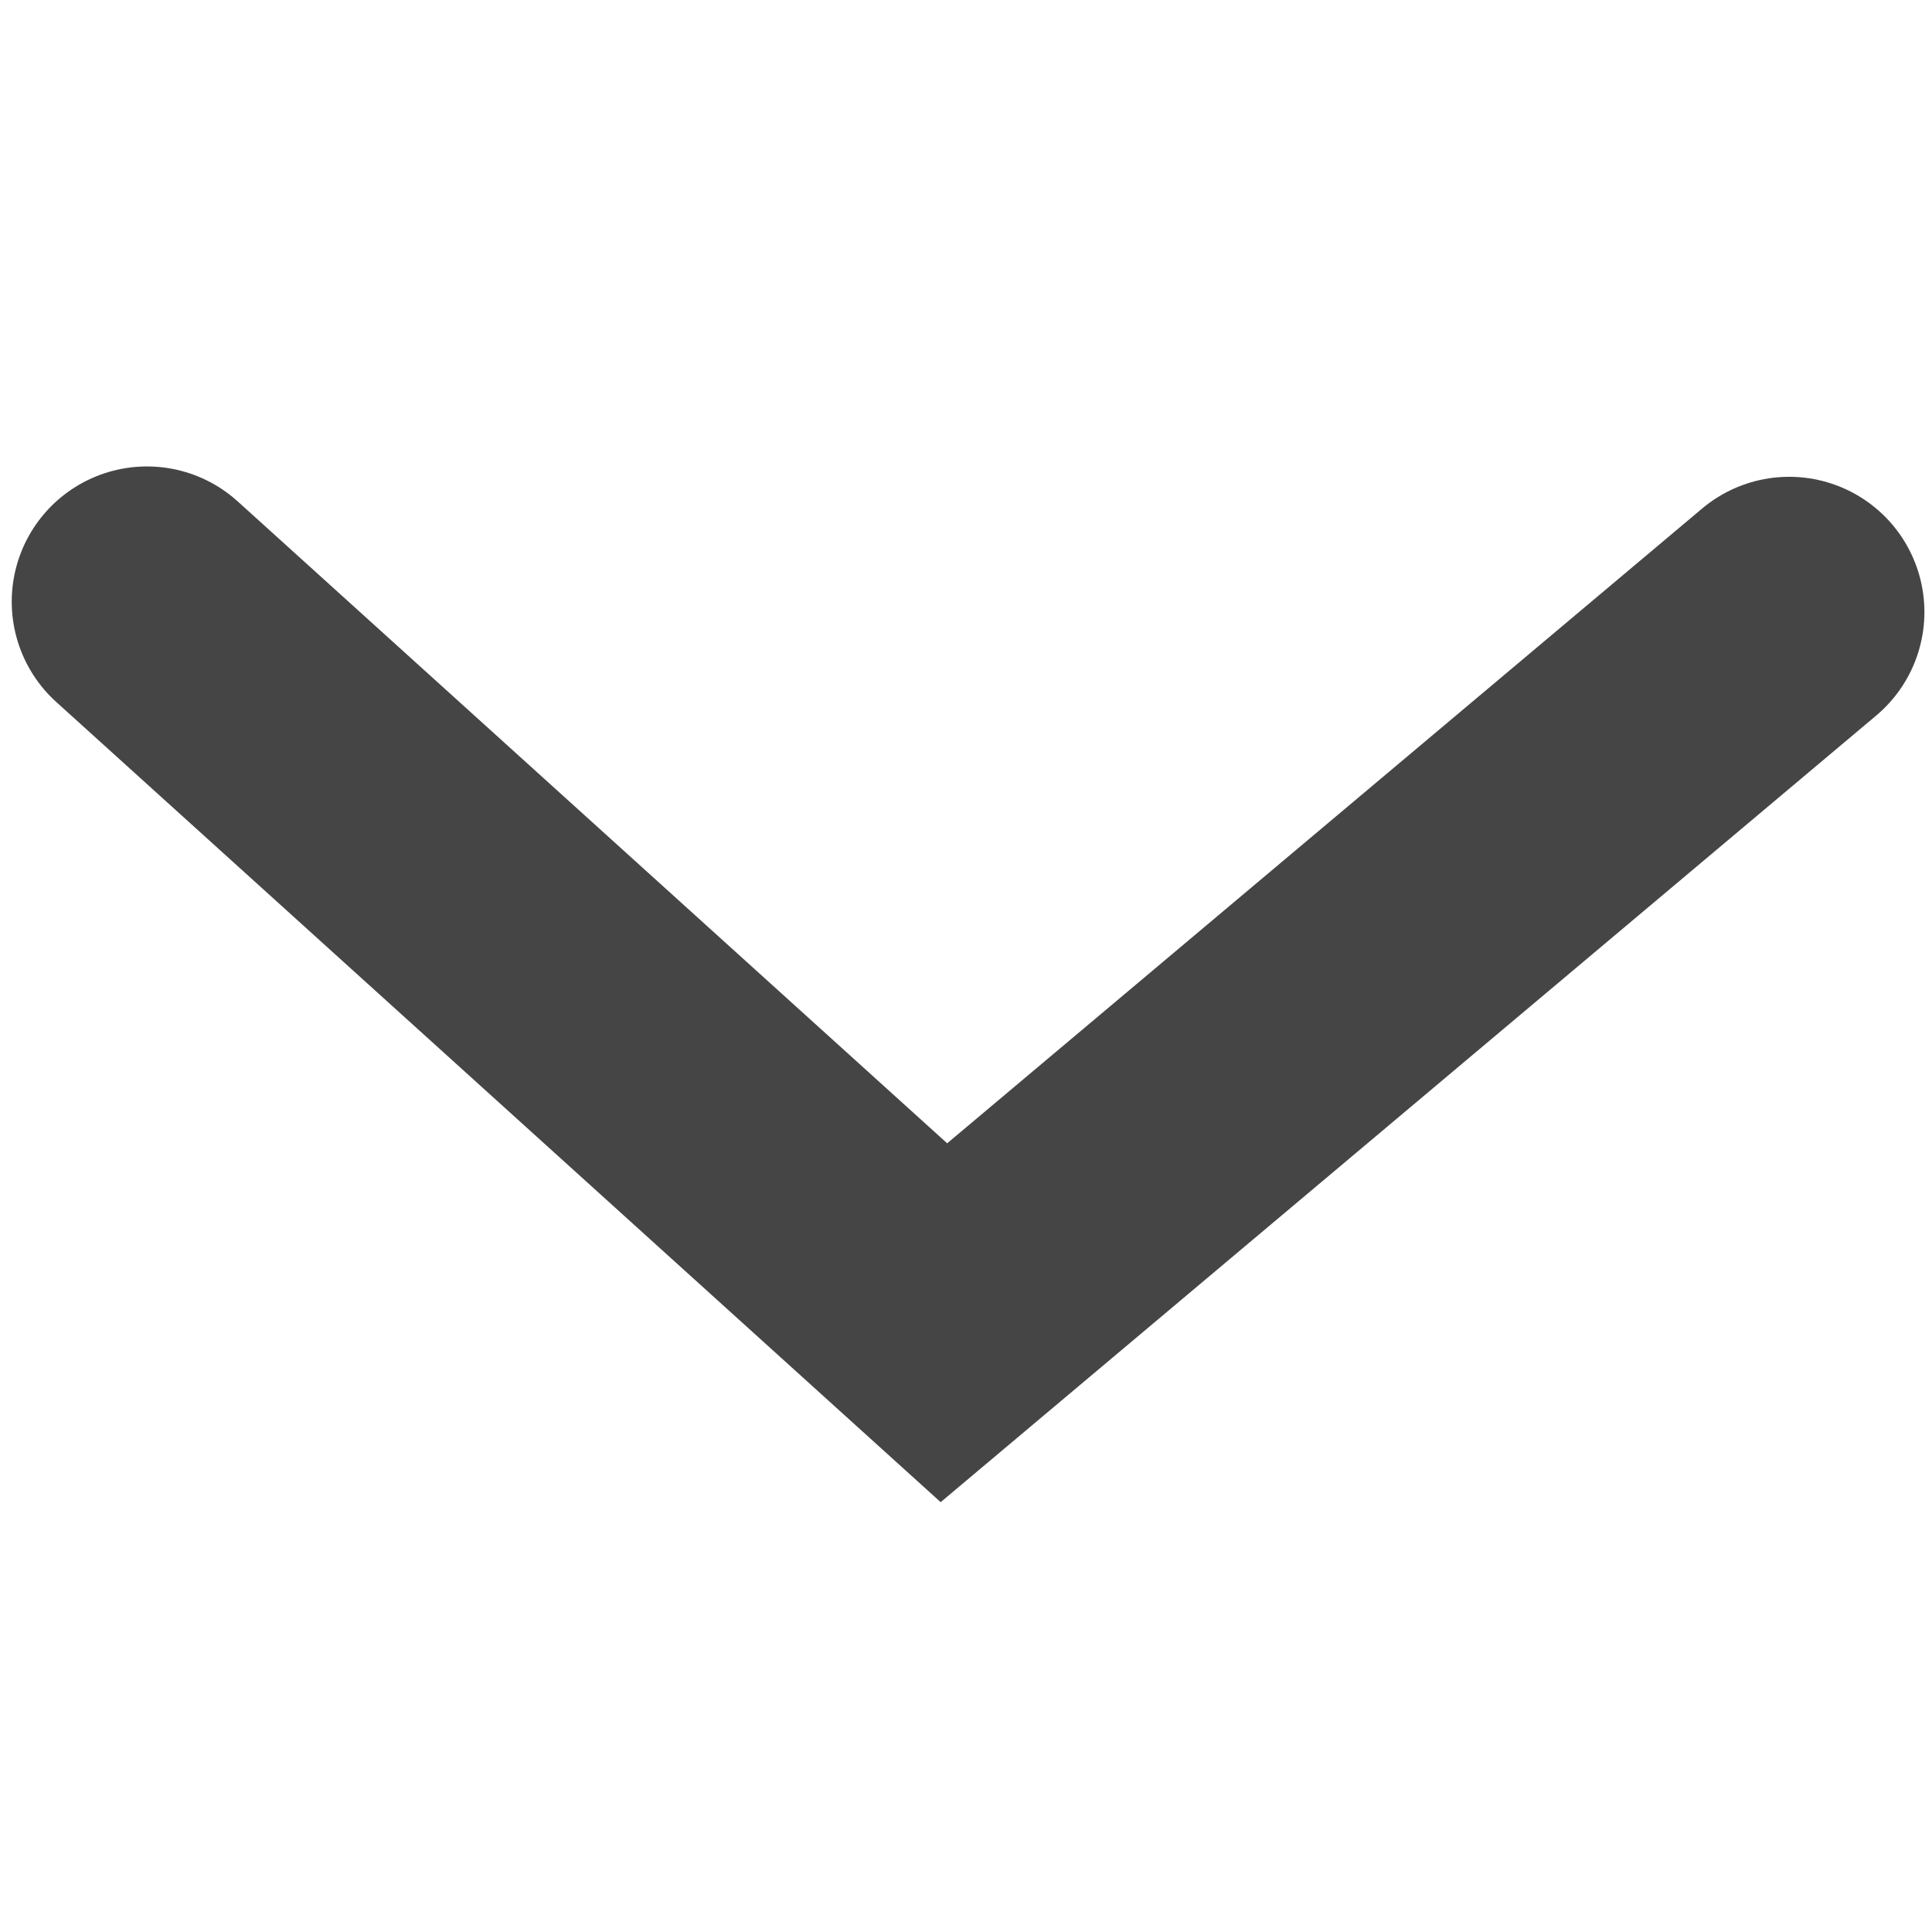 <?xml version="1.0" encoding="UTF-8" standalone="no"?>
<!-- Created with Inkscape (http://www.inkscape.org/) -->

<svg
   xmlns:dc="http://purl.org/dc/elements/1.1/"
   xmlns:cc="http://creativecommons.org/ns#"
   xmlns:rdf="http://www.w3.org/1999/02/22-rdf-syntax-ns#"
   xmlns:svg="http://www.w3.org/2000/svg"
   xmlns="http://www.w3.org/2000/svg"
   xmlns:sodipodi="http://sodipodi.sourceforge.net/DTD/sodipodi-0.dtd"
   xmlns:inkscape="http://www.inkscape.org/namespaces/inkscape"
   width="100"
   height="100"
   id="svg2"
   version="1.1"
   inkscape:version="0.48.5 r10040"
   sodipodi:docname="up.svg"
   inkscape:export-filename="C:\Users\arringtont\Documents\GitHub\website\images\down.png"
   inkscape:export-xdpi="300"
   inkscape:export-ydpi="300">
  <defs
     id="defs4" />
  <sodipodi:namedview
     id="base"
     pagecolor="#ffffff"
     bordercolor="#666666"
     borderopacity="1.0"
     inkscape:pageopacity="0.0"
     inkscape:pageshadow="2"
     inkscape:zoom="5.6"
     inkscape:cx="19.582831"
     inkscape:cy="48.157751"
     inkscape:document-units="px"
     inkscape:current-layer="layer1"
     showgrid="false"
     fit-margin-top="0"
     fit-margin-left="0"
     fit-margin-right="0"
     fit-margin-bottom="0"
     inkscape:window-width="1920"
     inkscape:window-height="1005"
     inkscape:window-x="-9"
     inkscape:window-y="-9"
     inkscape:window-maximized="1" />
  <g
     inkscape:label="Layer 1"
     inkscape:groupmode="layer"
     id="layer1"
     transform="translate(-1.179,-936.362)">
    <path
       style="fill:none;stroke:#454545;stroke-width:14;stroke-linecap:round;stroke-linejoin:miter;stroke-miterlimit:4;stroke-opacity:1;stroke-dasharray:none"
       d="M 8.786,967.505 50.036,1004.826 93.786,968.041"
       id="path2985"
       inkscape:connector-curvature="0"
       sodipodi:nodetypes="ccc"
       inkscape:export-filename="C:\Users\arringtont\Documents\GitHub\website\images\up.png"
       inkscape:export-xdpi="300"
       inkscape:export-ydpi="300" />
  </g>
</svg>
